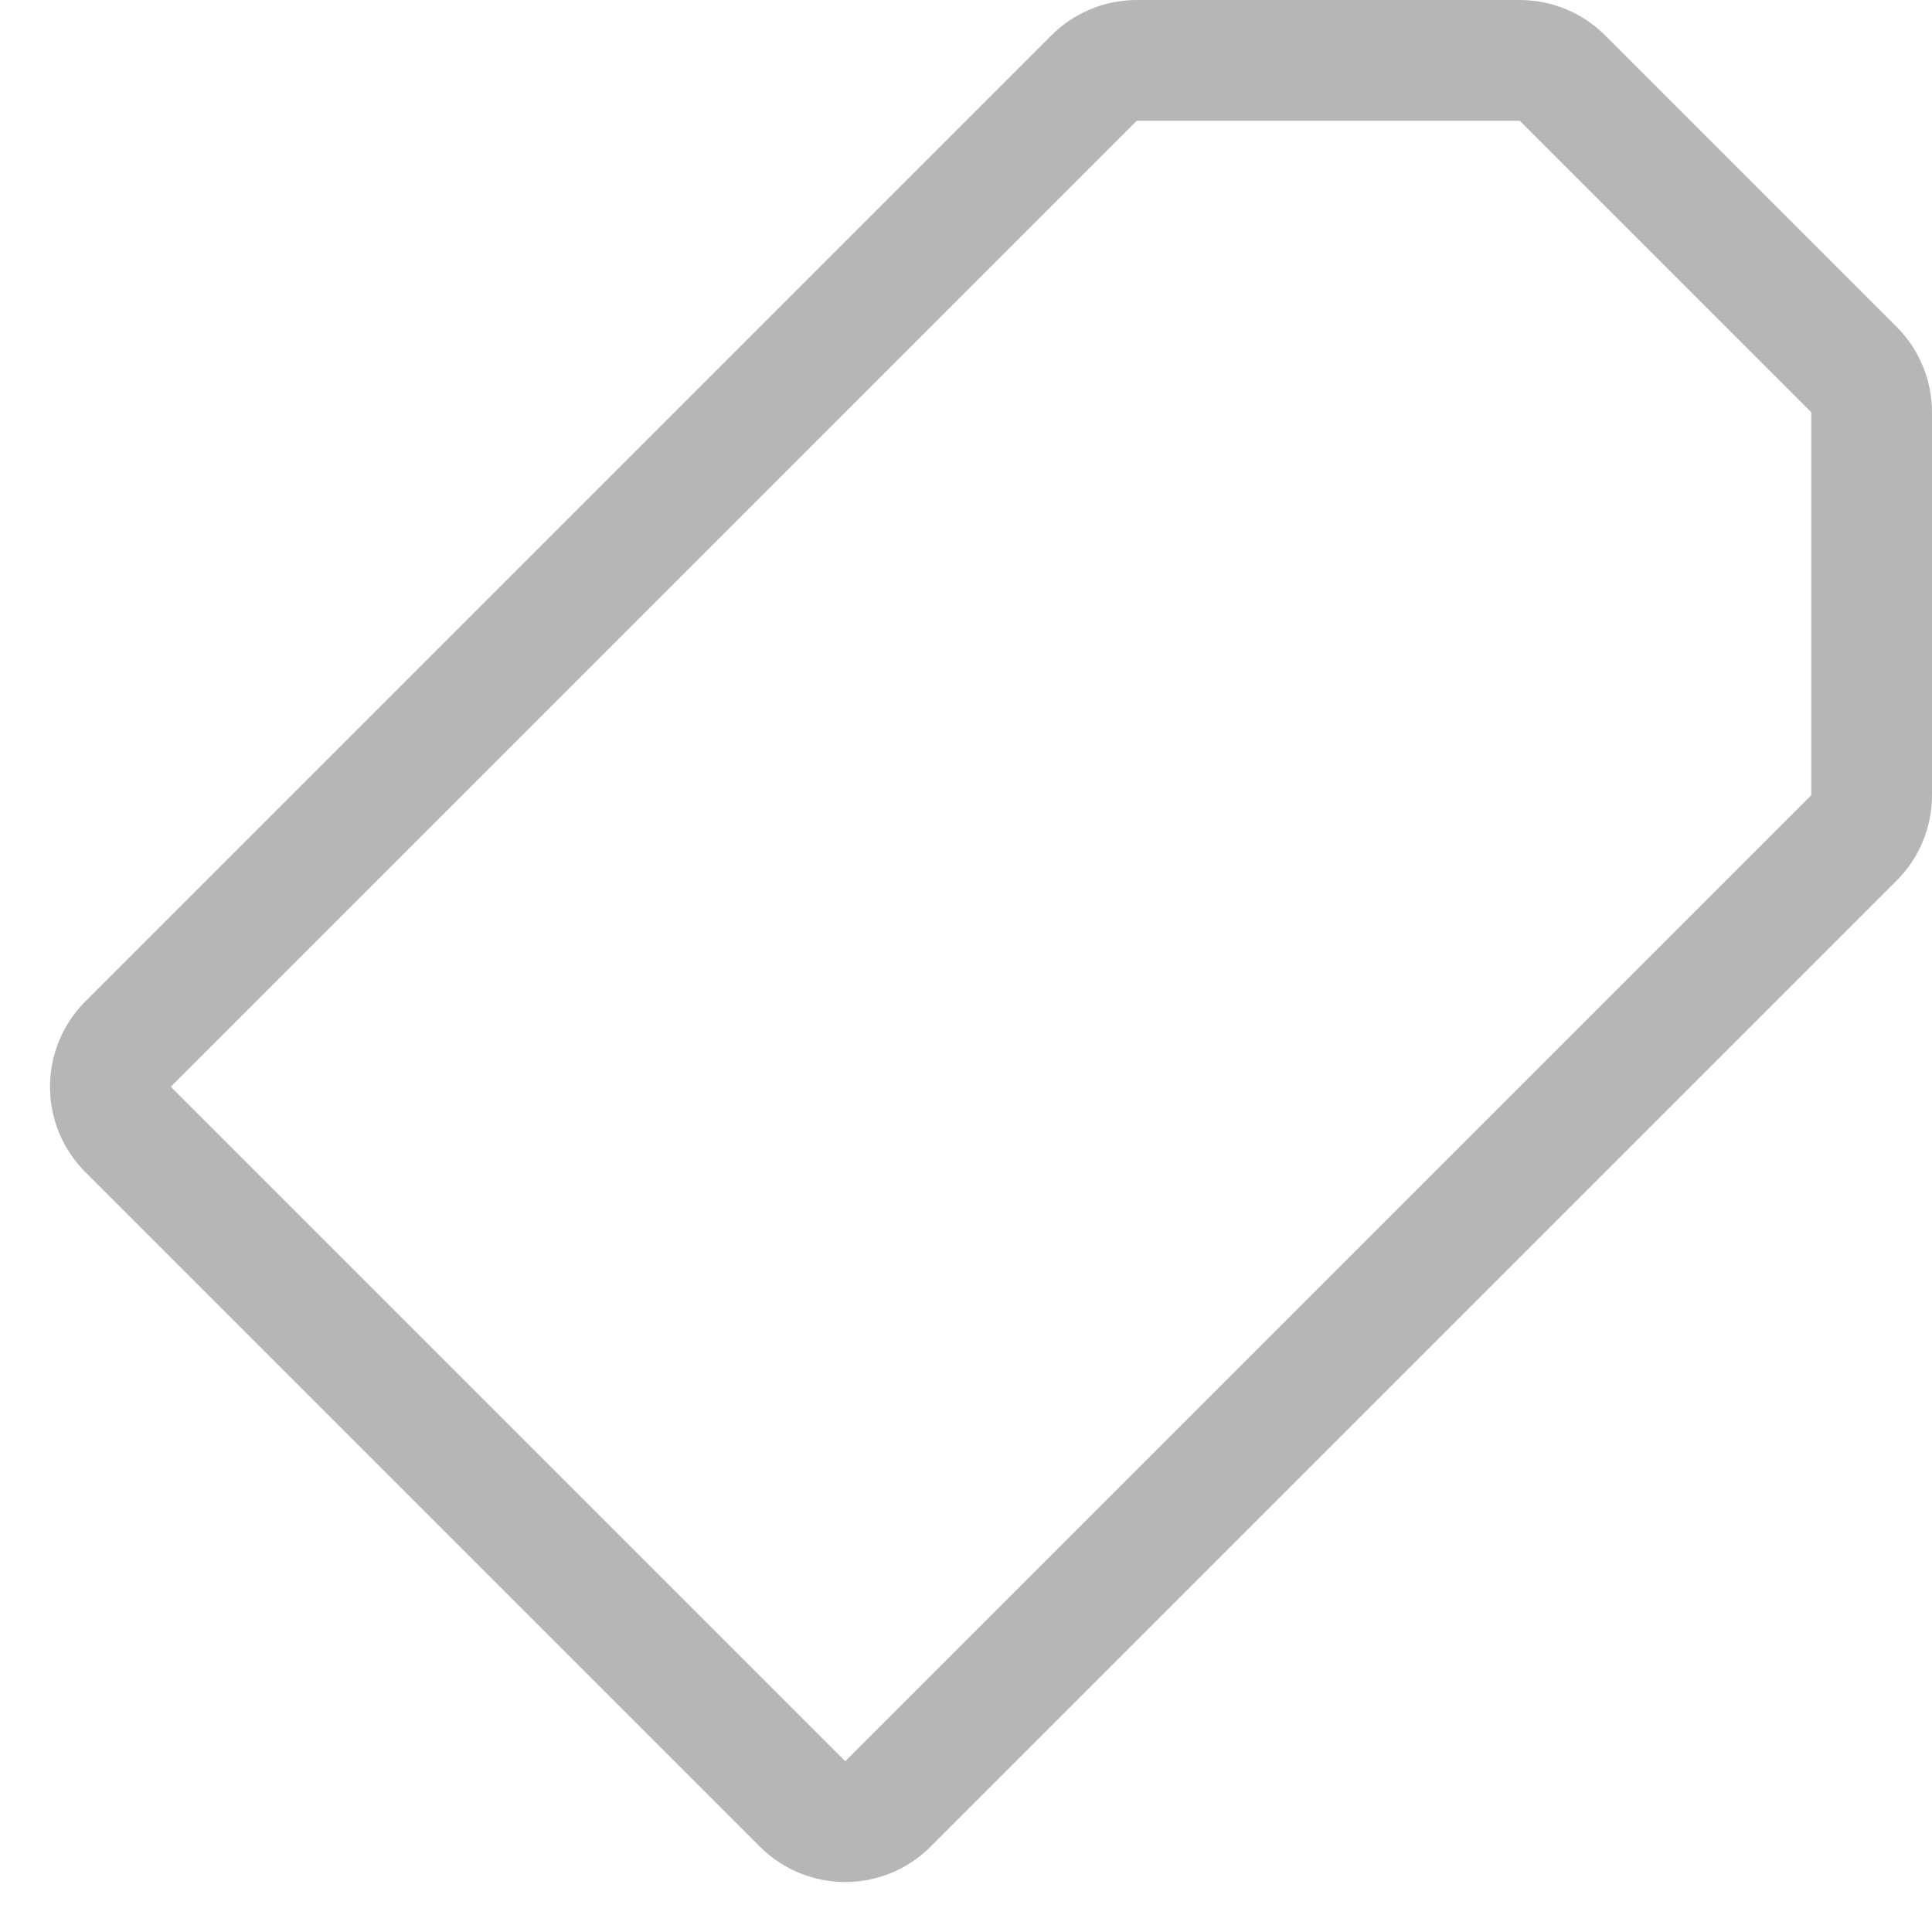 <svg width="16" height="16" viewBox="0 0 16 16" fill="none" xmlns="http://www.w3.org/2000/svg">
<path d="M1.061 8.646L9.061 0.646C9.154 0.553 9.282 0.5 9.414 0.5H12.586C12.718 0.5 12.846 0.553 12.939 0.646L15.354 3.061C15.447 3.154 15.5 3.282 15.5 3.414V6.586C15.5 6.718 15.447 6.846 15.354 6.939L7.354 14.939C7.158 15.135 6.842 15.135 6.646 14.939L1.061 9.354C0.865 9.158 0.865 8.842 1.061 8.646Z" stroke="#B6B6B6"/>
</svg>